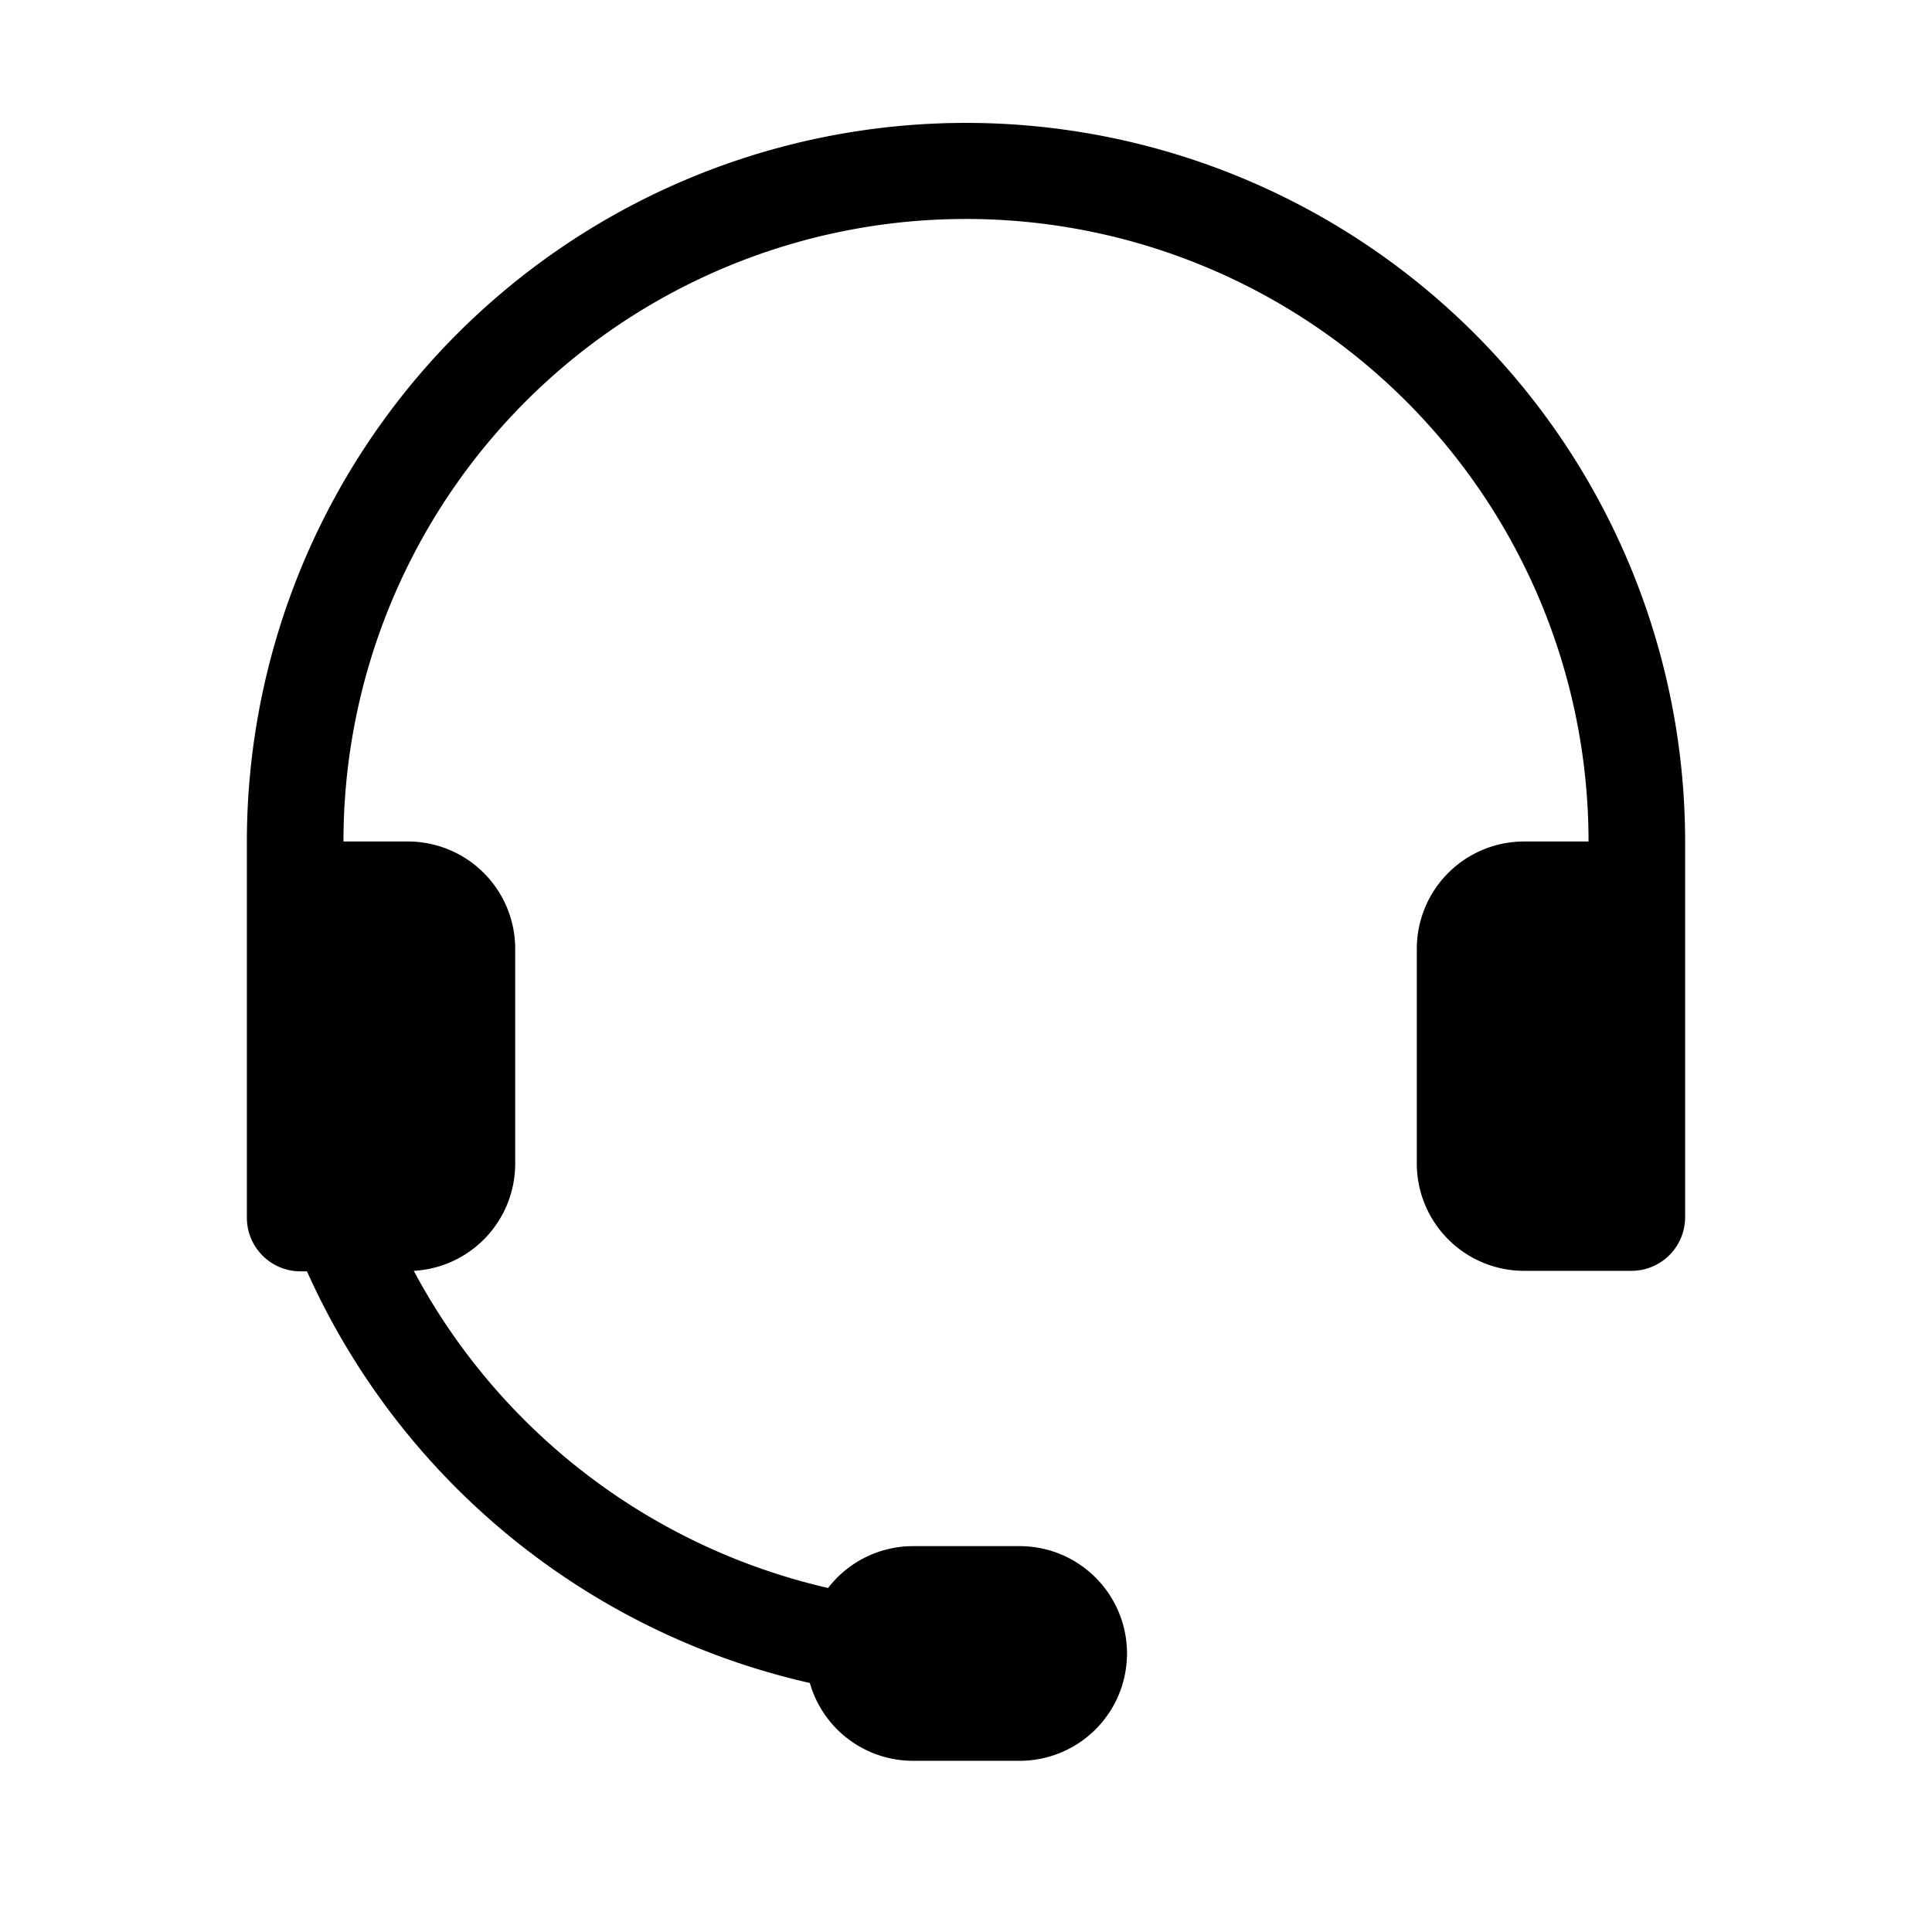 <svg xmlns="http://www.w3.org/2000/svg" viewBox="0 0 36 36"><path d="M31.4 15.69a13.4 13.4 0 00-26.8 0v7a1 1 0 001 1h.12a13.55 13.55 0 009.37 7.67A2 2 0 0017 32.81h2a2 2 0 000-4h-2a2 2 0 00-1.57.78 11.73 11.73 0 01-7.72-5.91 2 2 0 001.89-2v-4a2 2 0 00-2-2H6.4a11.6 11.6 0 0123.2 0h-1.2a2 2 0 00-2 2v4a2 2 0 002 2h2a1 1 0 001-1v-7z"/></svg>